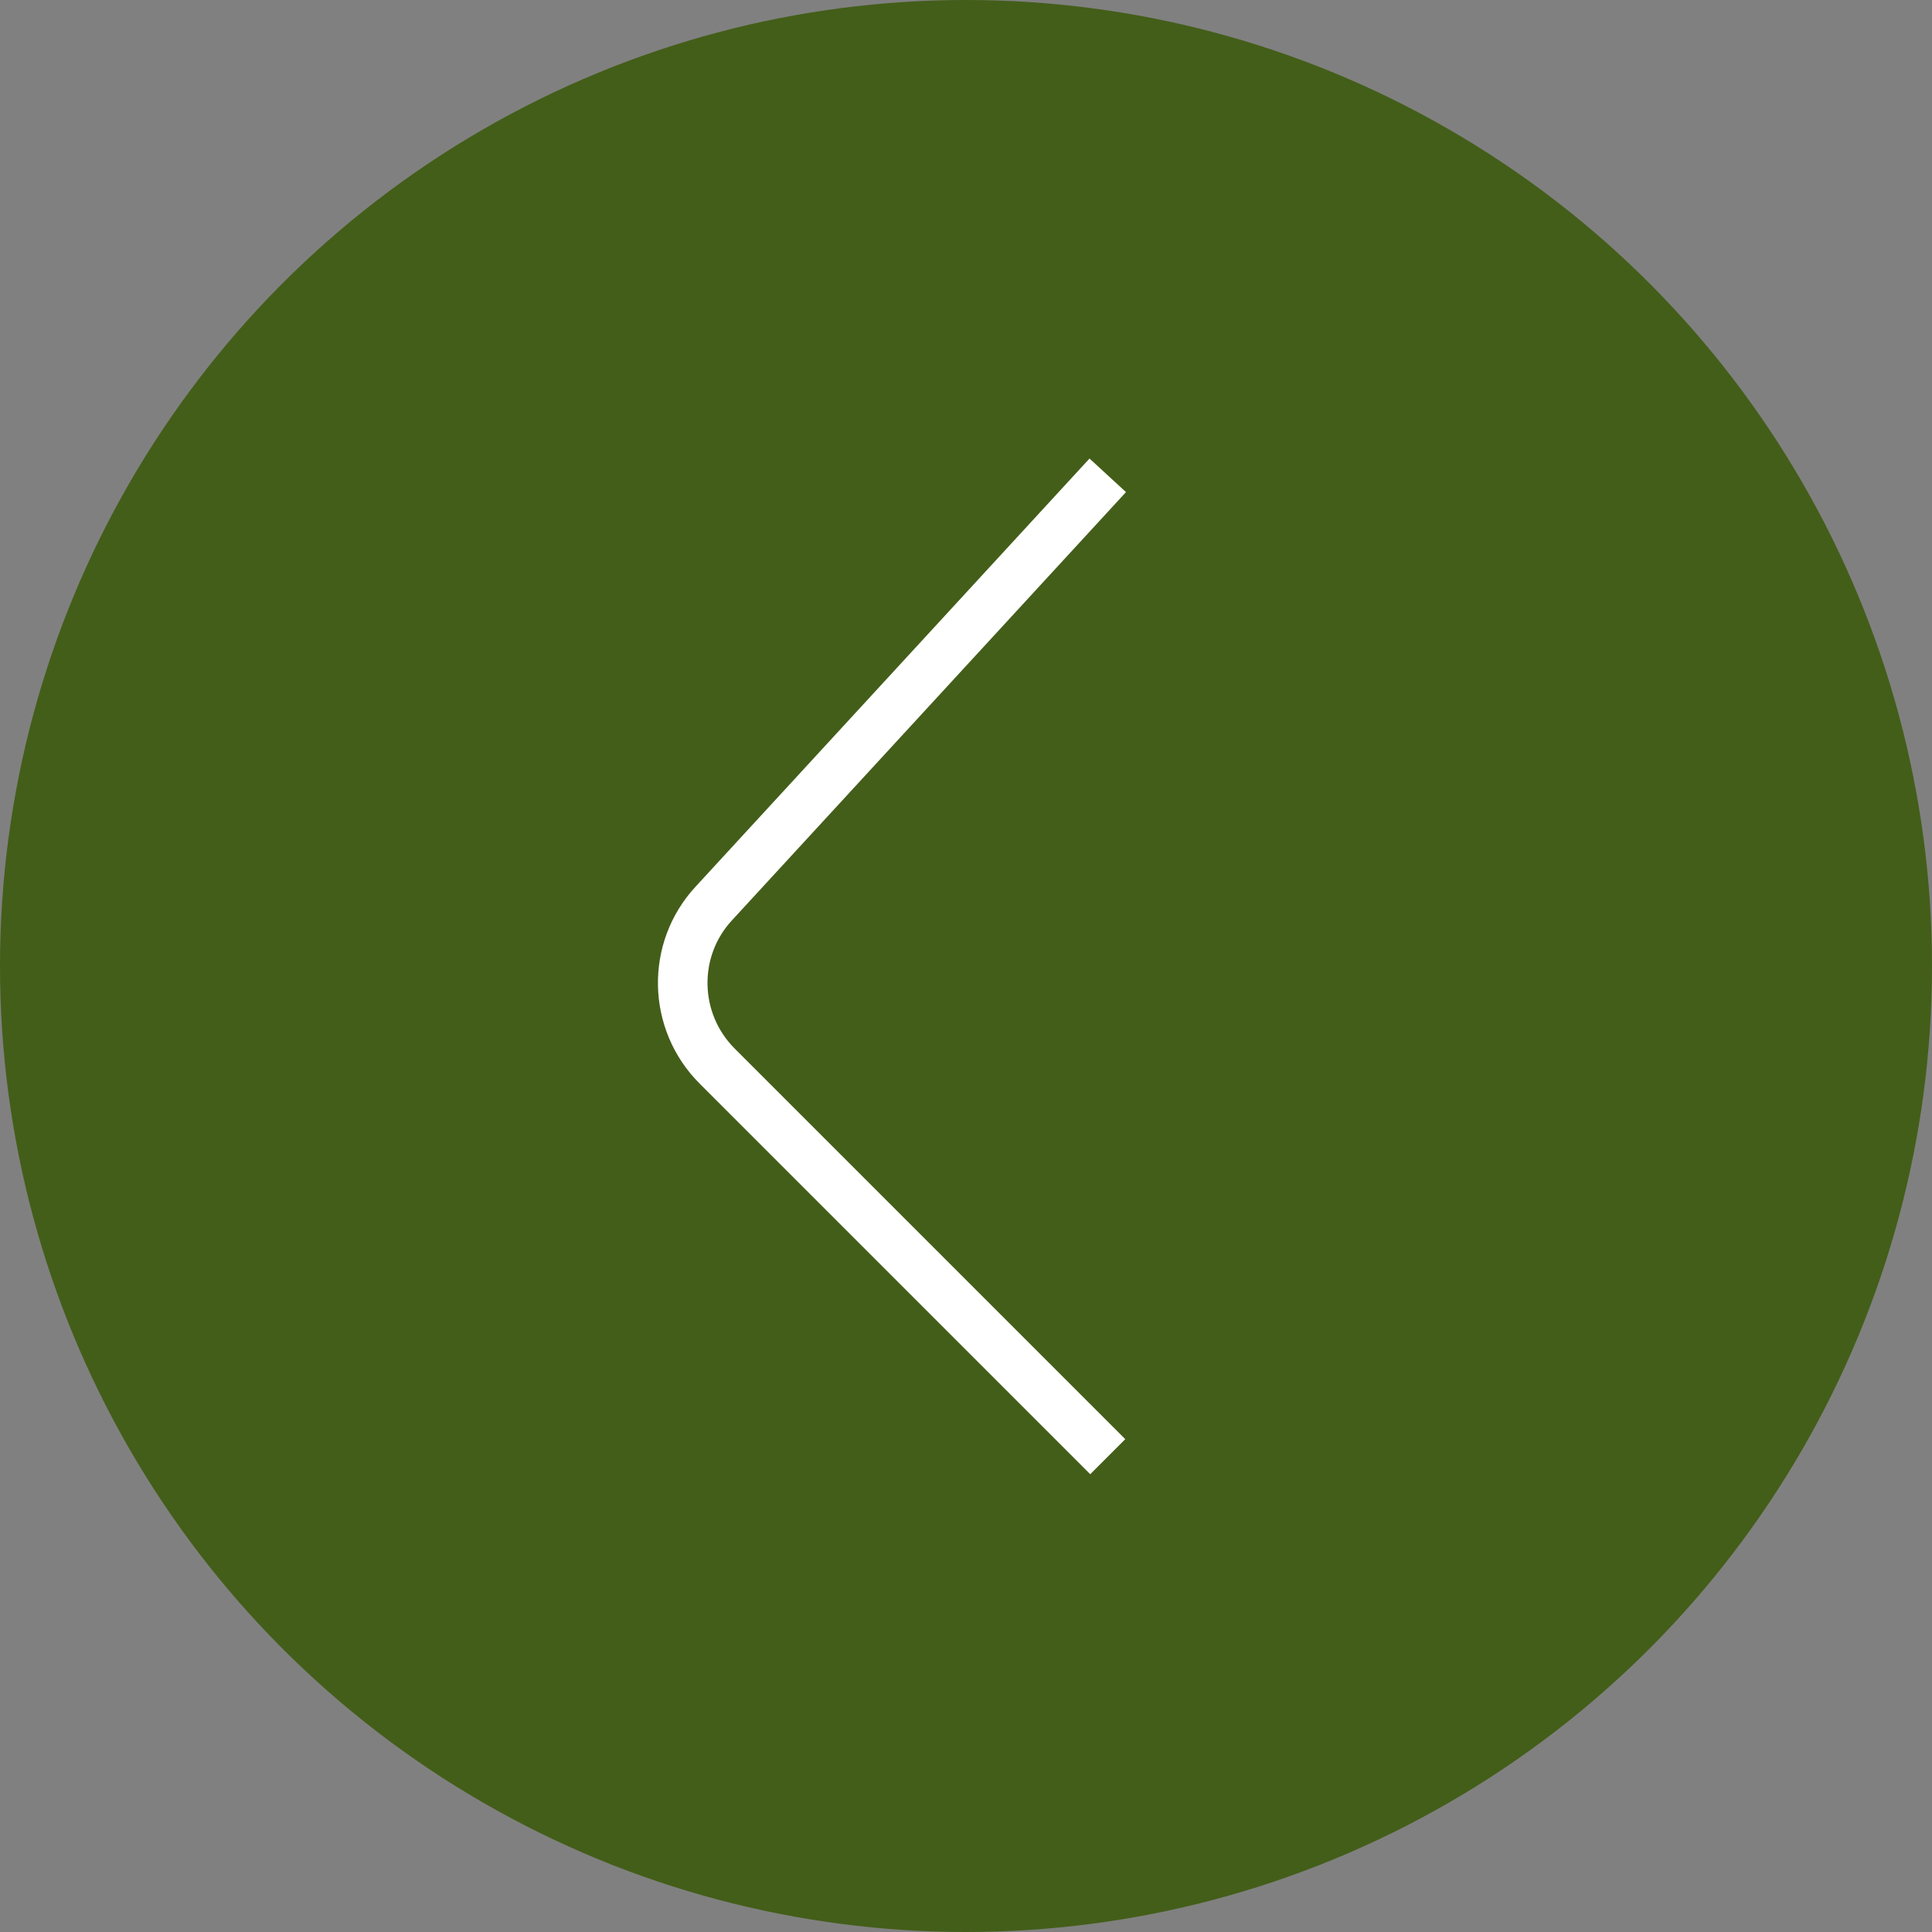 <?xml version="1.0" encoding="UTF-8"?>
<svg id="_圖層_2" data-name="圖層 2" xmlns="http://www.w3.org/2000/svg" viewBox="0 0 38.98 38.98">
  <rect x="0" y="0" width="38.98" height="38.98" fill="#808080" stroke="none"/>
  <defs>
    <style>
      .cls-1 {
        fill: #435e19;
      }

      .cls-2 {
        fill: none;
        stroke: #fff;
        stroke-miterlimit: 10;
      }
    </style>
  </defs>
  <g id="text">
    <g>
      <circle class="cls-1" cx="19.49" cy="19.49" r="19.49"/>
      <path class="cls-2" d="M22.35,9.59l-7.95,8.64c-.86,.93-.83,2.38,.07,3.28l7.88,7.88"/>
    </g>
  </g>
</svg>